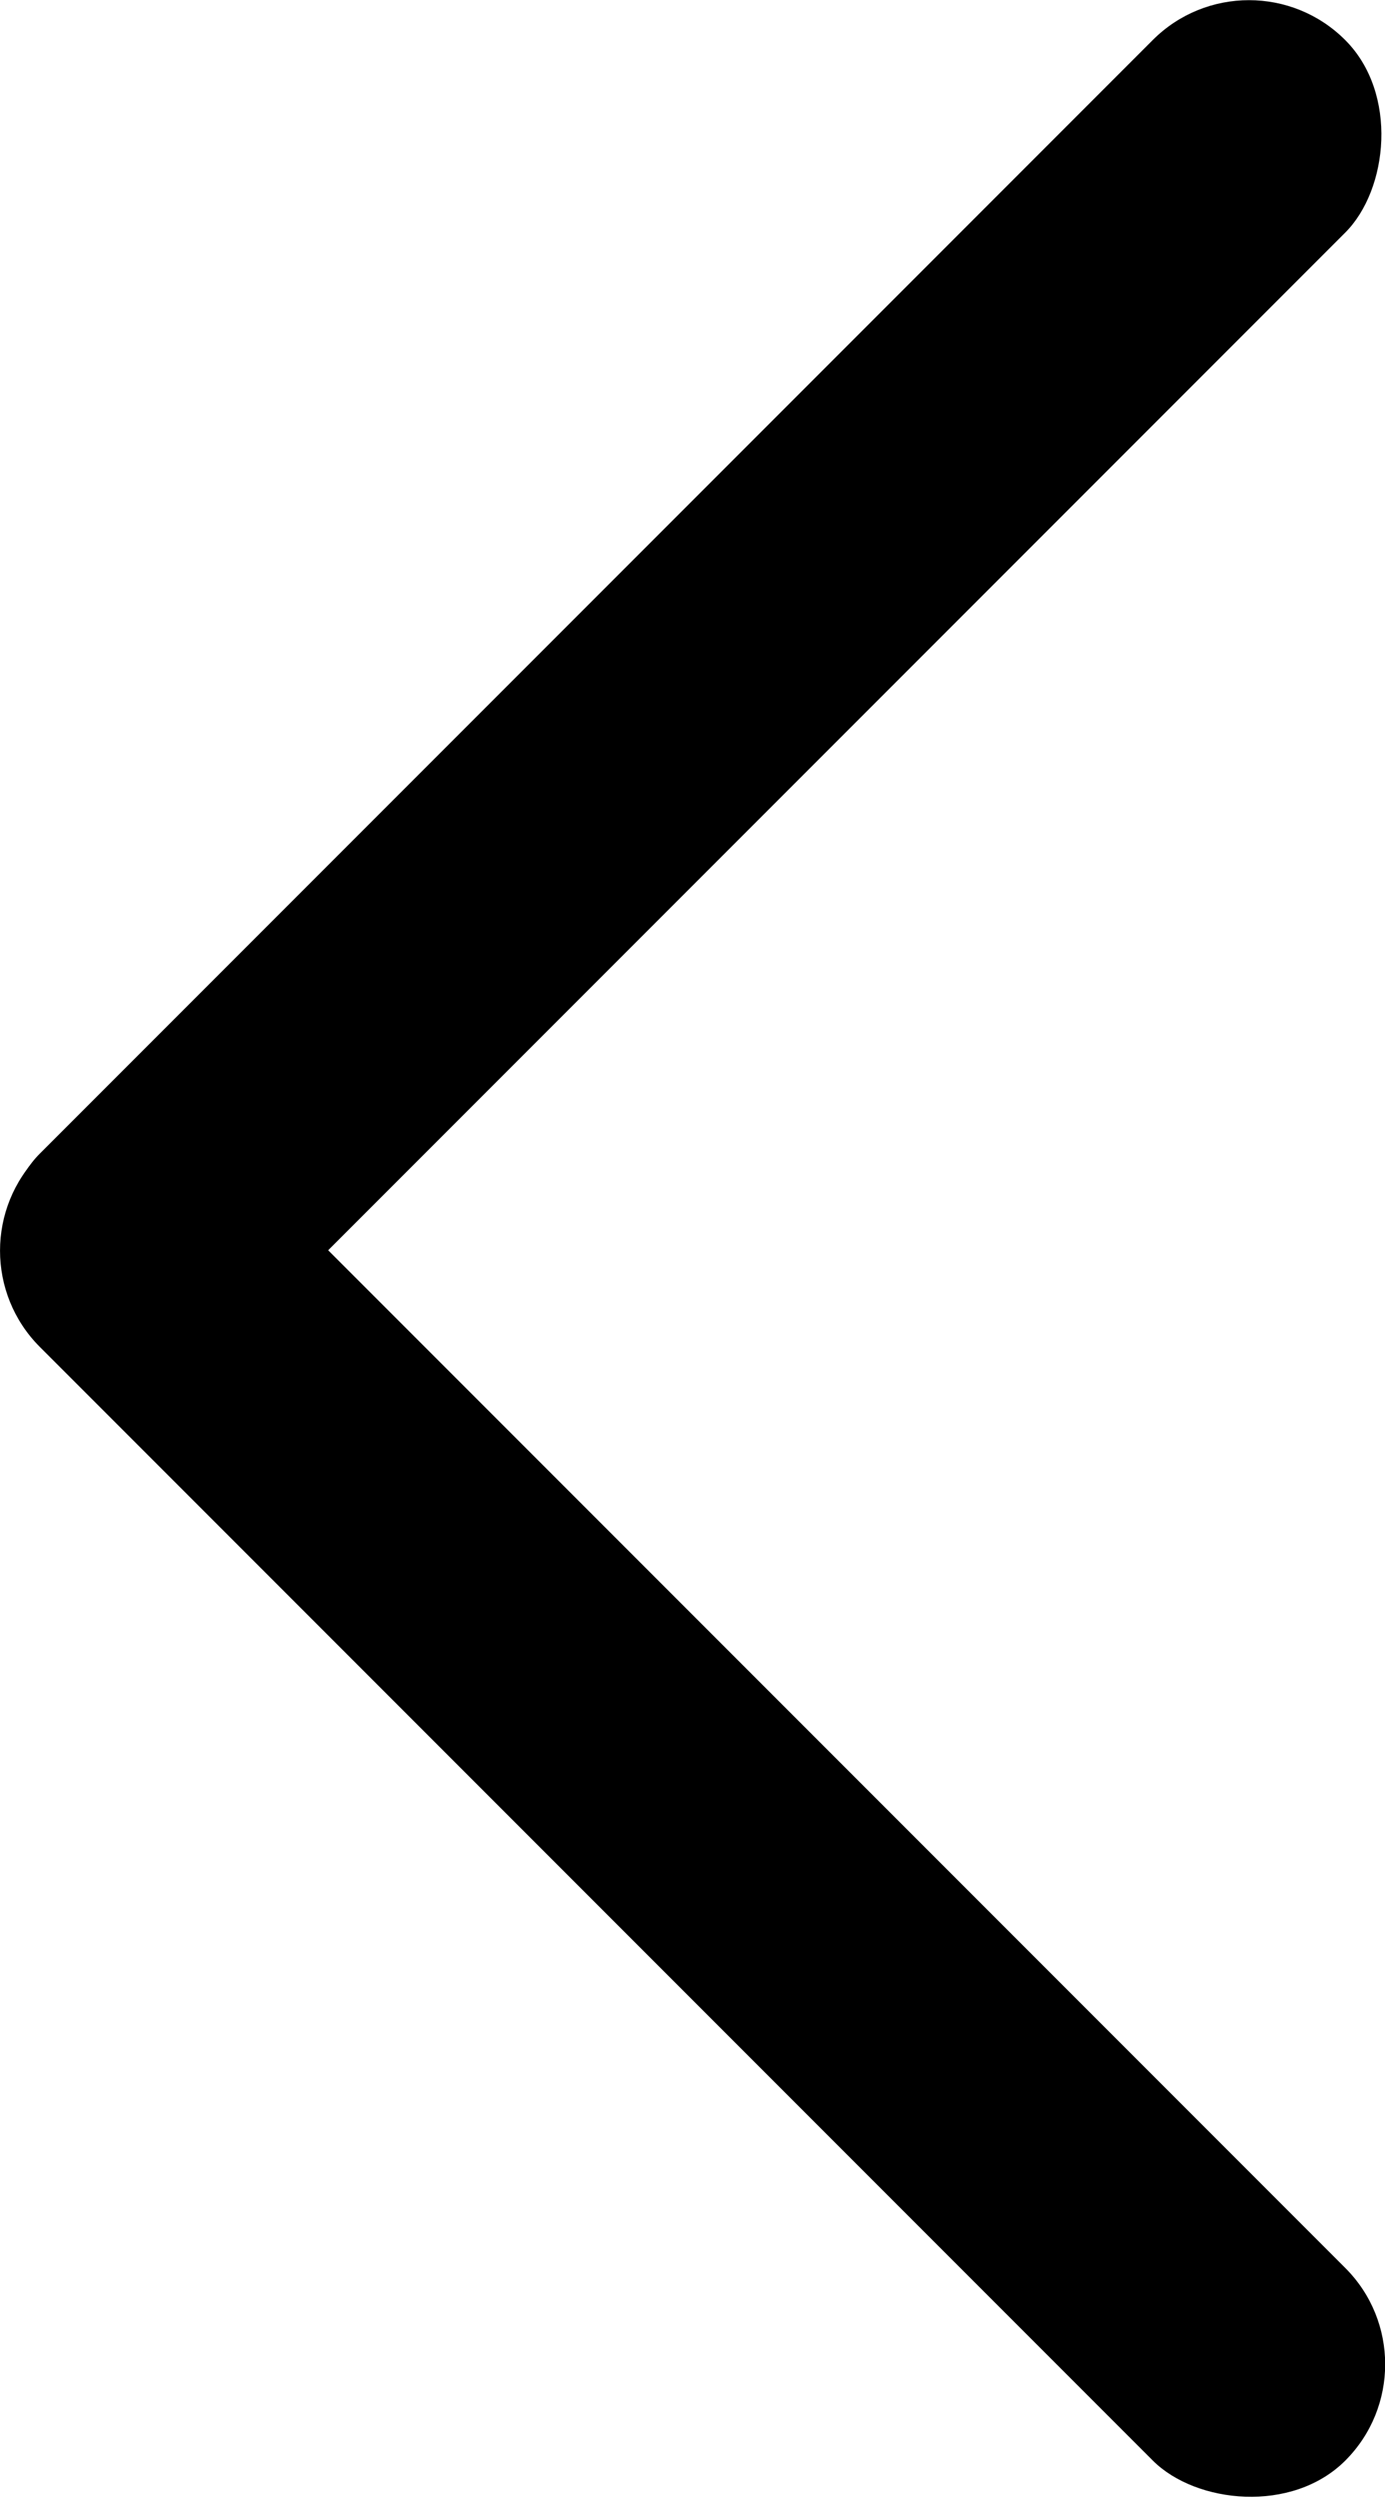 <svg xmlns="http://www.w3.org/2000/svg" viewBox="0 0 17.3 31.21"><g id="Layer_2" data-name="Layer 2"><g id="Layer_1-2" data-name="Layer 1"><rect x="6.95" y="-2.88" width="3.4" height="23.06" rx="1.7" transform="translate(8.65 -3.58) rotate(45)"/><rect x="6.95" y="11.03" width="3.4" height="23.06" rx="1.7" transform="translate(30.72 32.4) rotate(135)"/></g></g></svg>